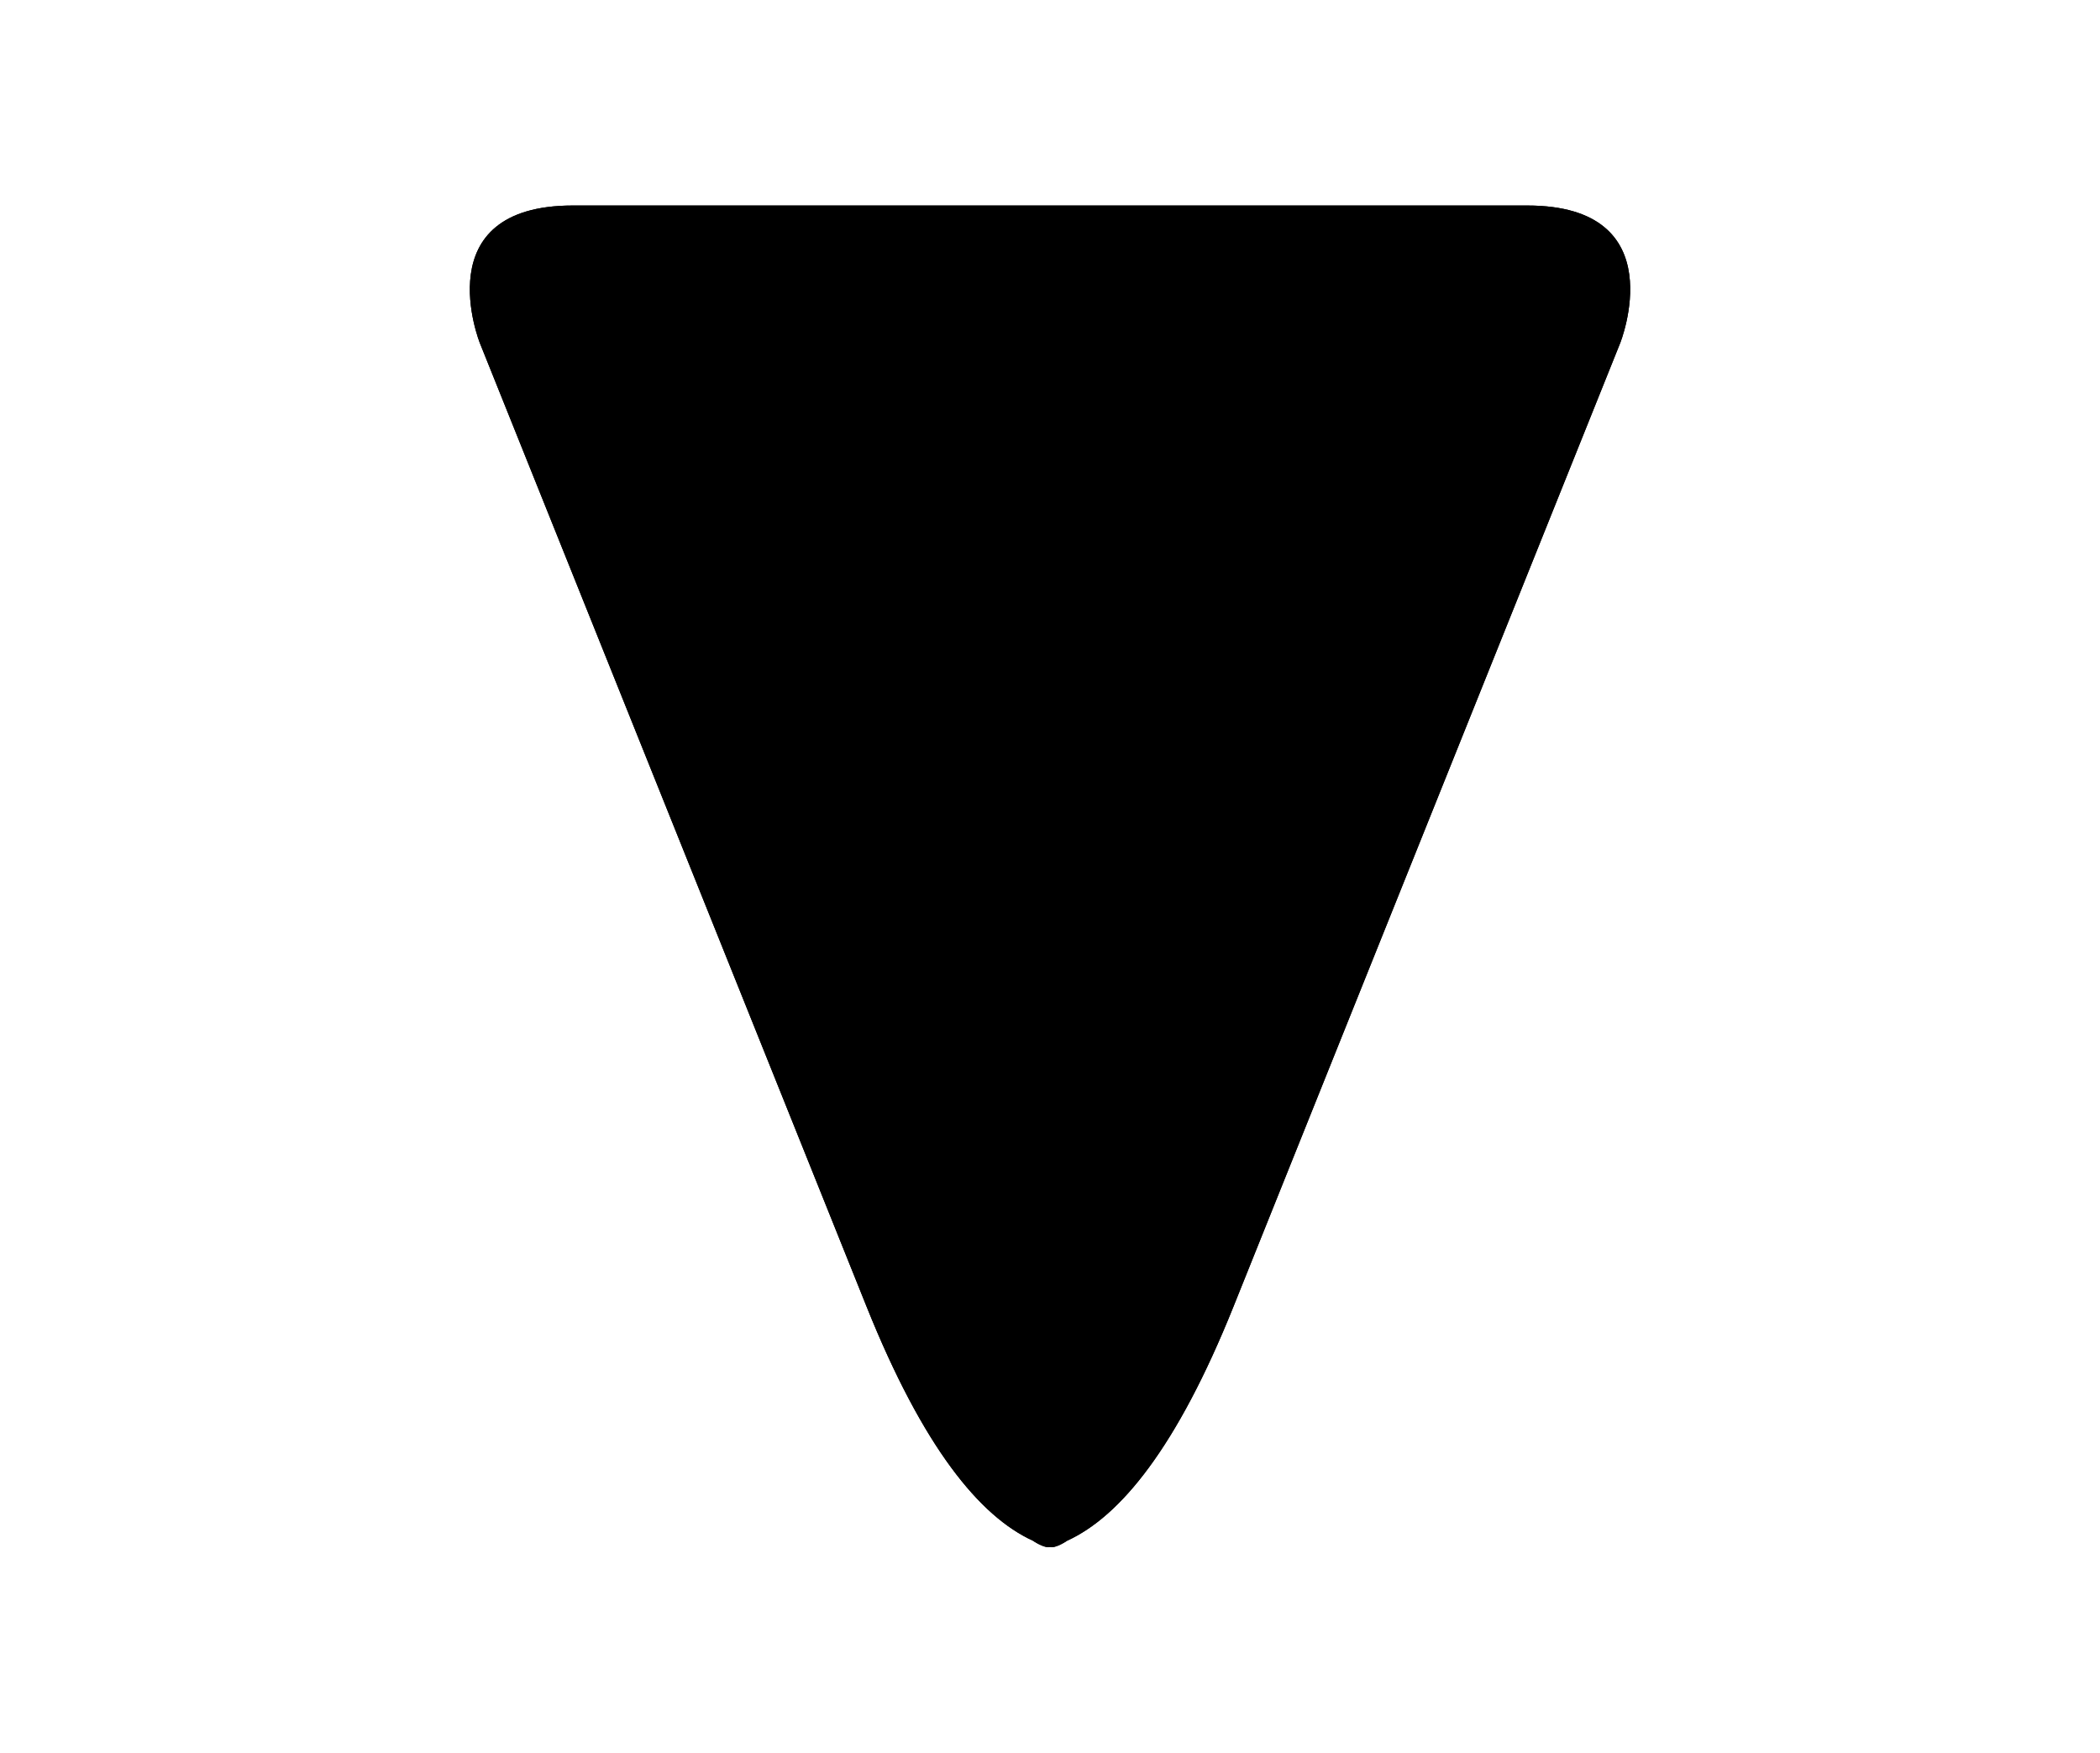 <?xml version="1.0" encoding="utf-8"?>
<!-- Generator: Adobe Illustrator 16.0.0, SVG Export Plug-In . SVG Version: 6.00 Build 0)  -->
<!DOCTYPE svg PUBLIC "-//W3C//DTD SVG 1.1 Tiny//EN" "http://www.w3.org/Graphics/SVG/1.1/DTD/svg11-tiny.dtd">
<svg version="1.1" baseProfile="tiny" id="Layer_1" xmlns="http://www.w3.org/2000/svg" xmlns:xlink="http://www.w3.org/1999/xlink"
	 x="0px" y="0px" width="90.799px" height="75.785px" viewBox="0 0 90.799 75.785" xml:space="preserve">
<g>
	<path d="M20.75,14.839l16.721,41.663c2.449,6.1,4.898,9.069,7.186,10.116c0,0,0.496,0.342,0.744,0.271
		c0.247,0.071,0.743-0.271,0.743-0.271c2.288-1.046,4.736-4.016,7.186-10.116l16.721-41.663c0,0,2.389-5.953-4.022-5.953h-19h-3.256
		h-19C18.361,8.886,20.75,14.839,20.75,14.839z"/>
	<path d="M20.75,14.839l16.721,41.663c2.449,6.1,4.898,9.069,7.186,10.116c0,0,0.496,0.342,0.744,0.271
		c0.247,0.071,0.743-0.271,0.743-0.271c2.288-1.046,4.736-4.016,7.186-10.116l16.721-41.663c0,0,2.389-5.953-4.022-5.953h-19h-3.256
		h-19C18.361,8.886,20.75,14.839,20.75,14.839z"/>
</g>
</svg>
